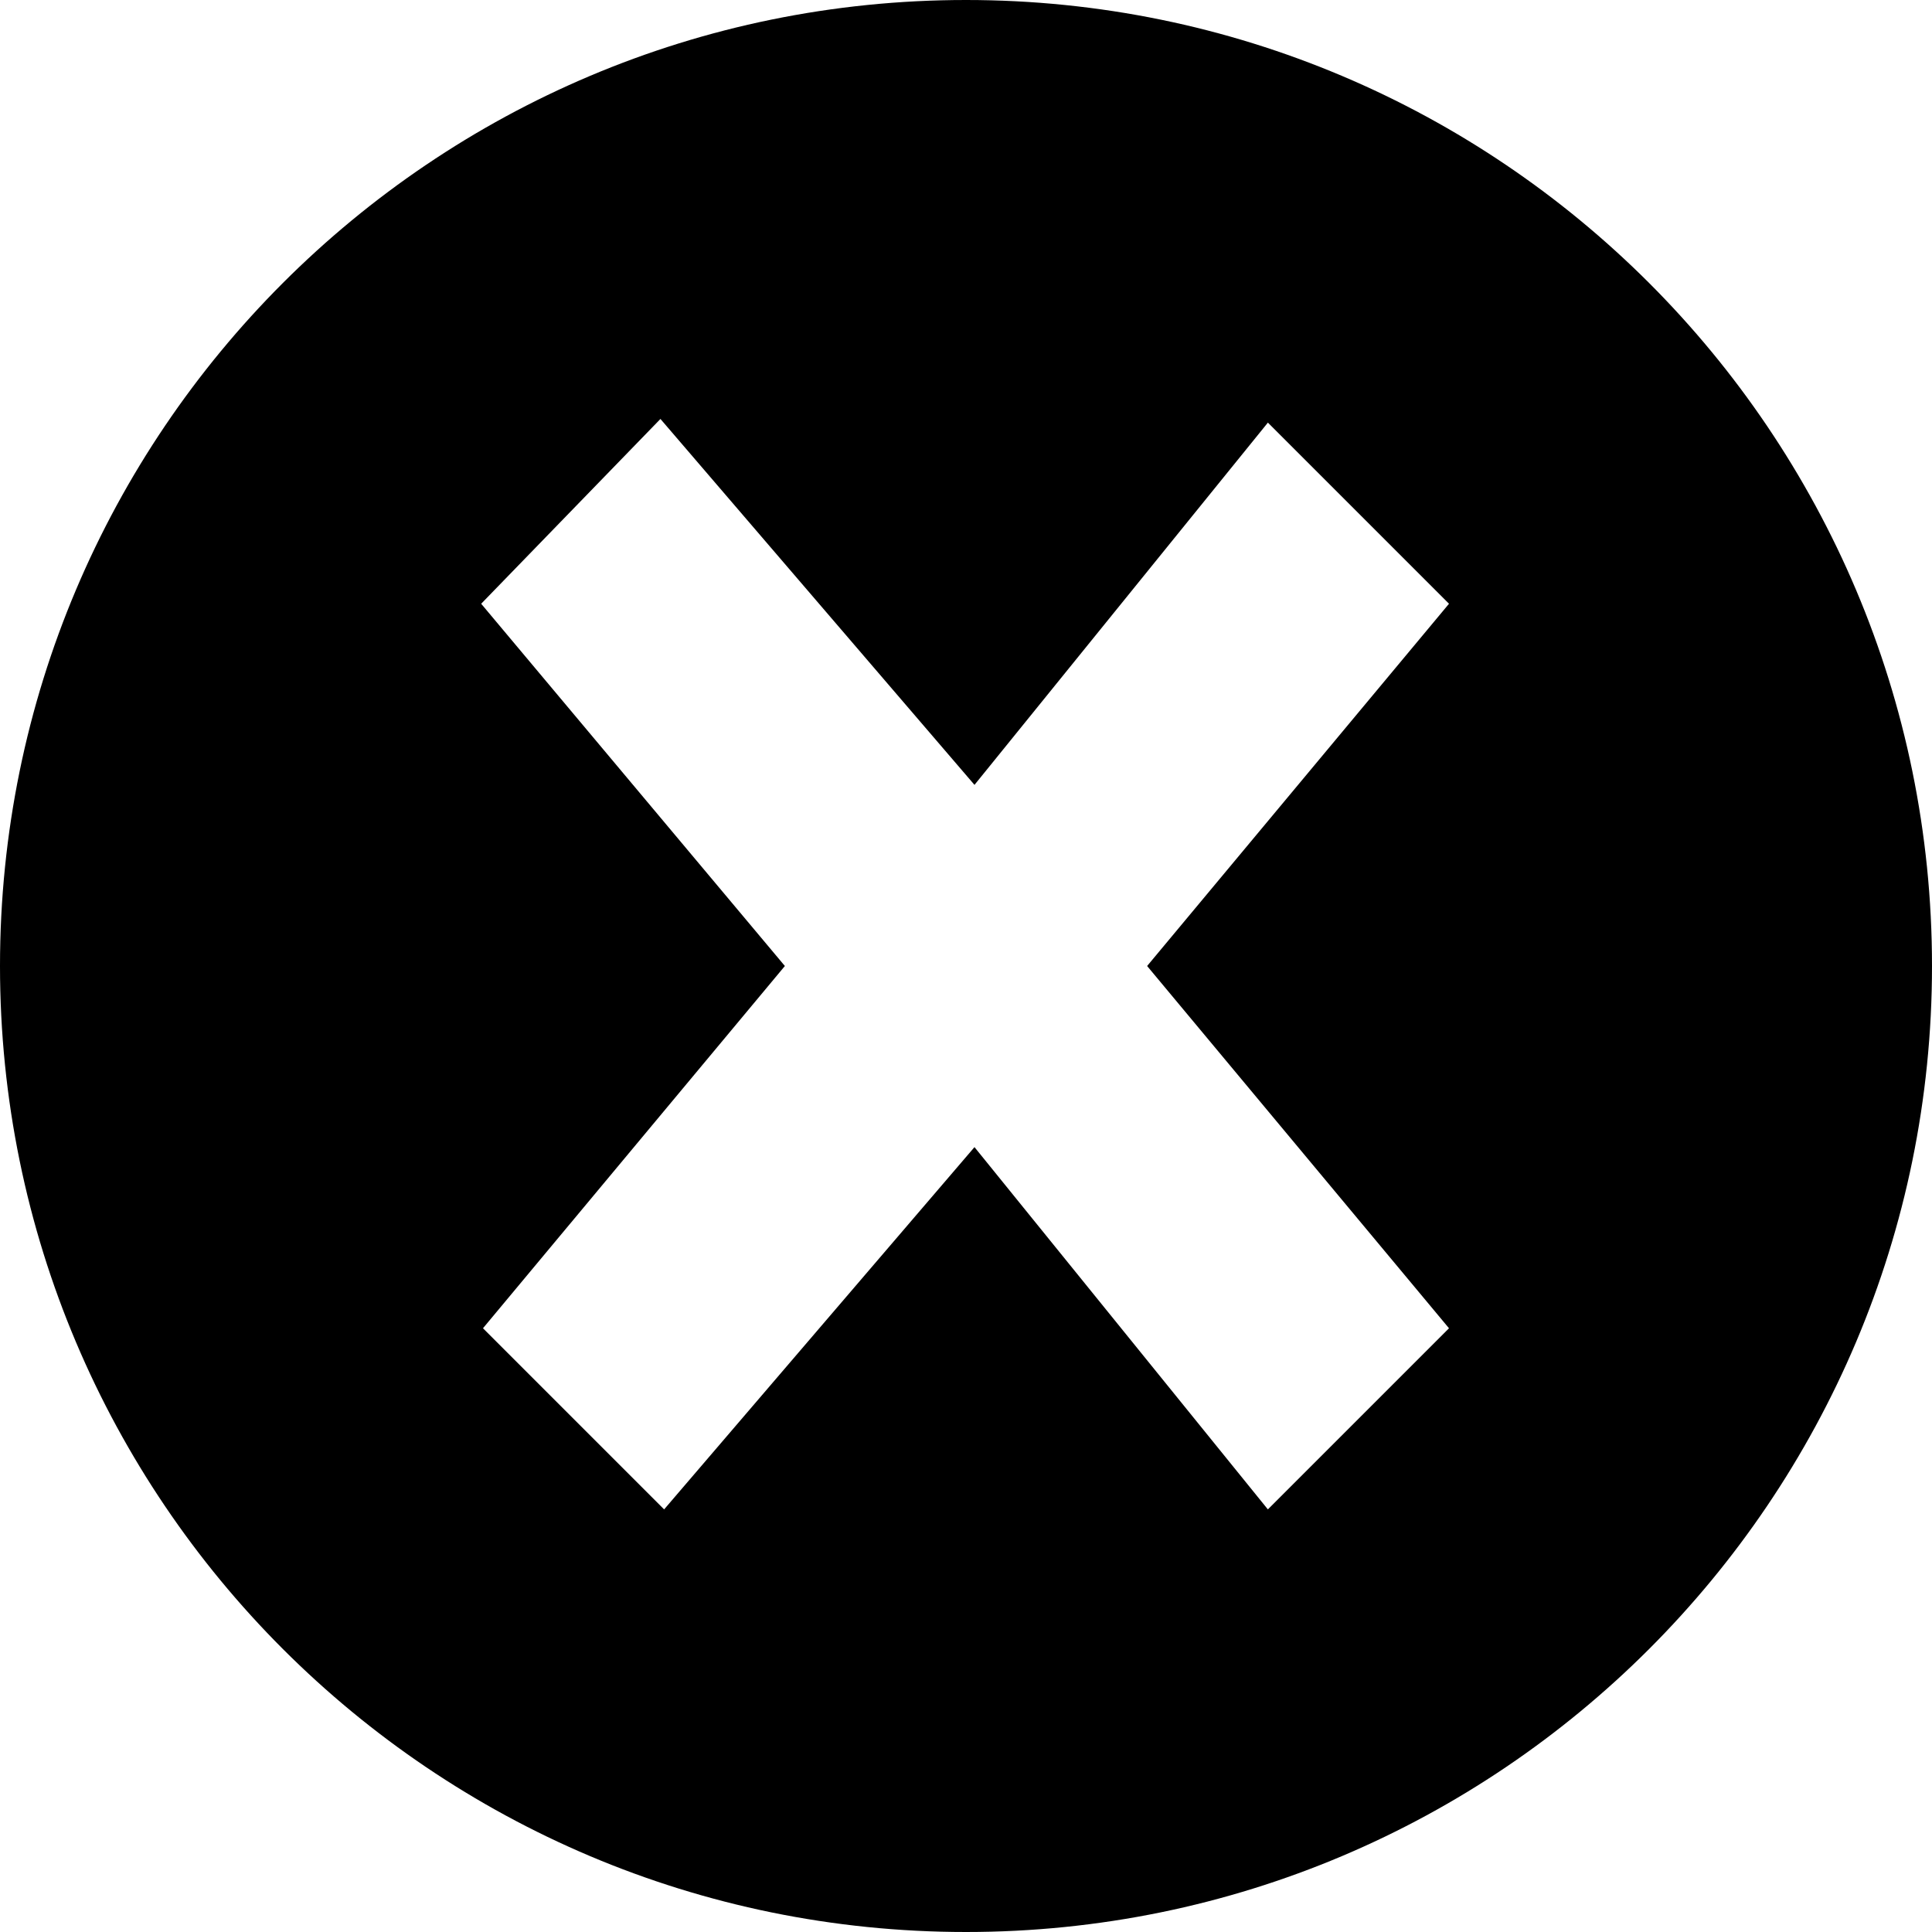 <svg enable-background="new 0 0 512 512" height="512" viewBox="0 0 512 512" width="512" xmlns="http://www.w3.org/2000/svg"><path d="m512 256c0-141.385-114.615-256-256-256s-256 114.615-256 256 114.615 256 256 256 256-114.615 256-256zm-384.004 96 80.004-96-80.483-96 47.507-48.973 83.226 96.973 77.754-96 47.999 48-80.003 96 80 96.004-48 47.999-77.75-96.003-82.25 96.003z"/></svg>